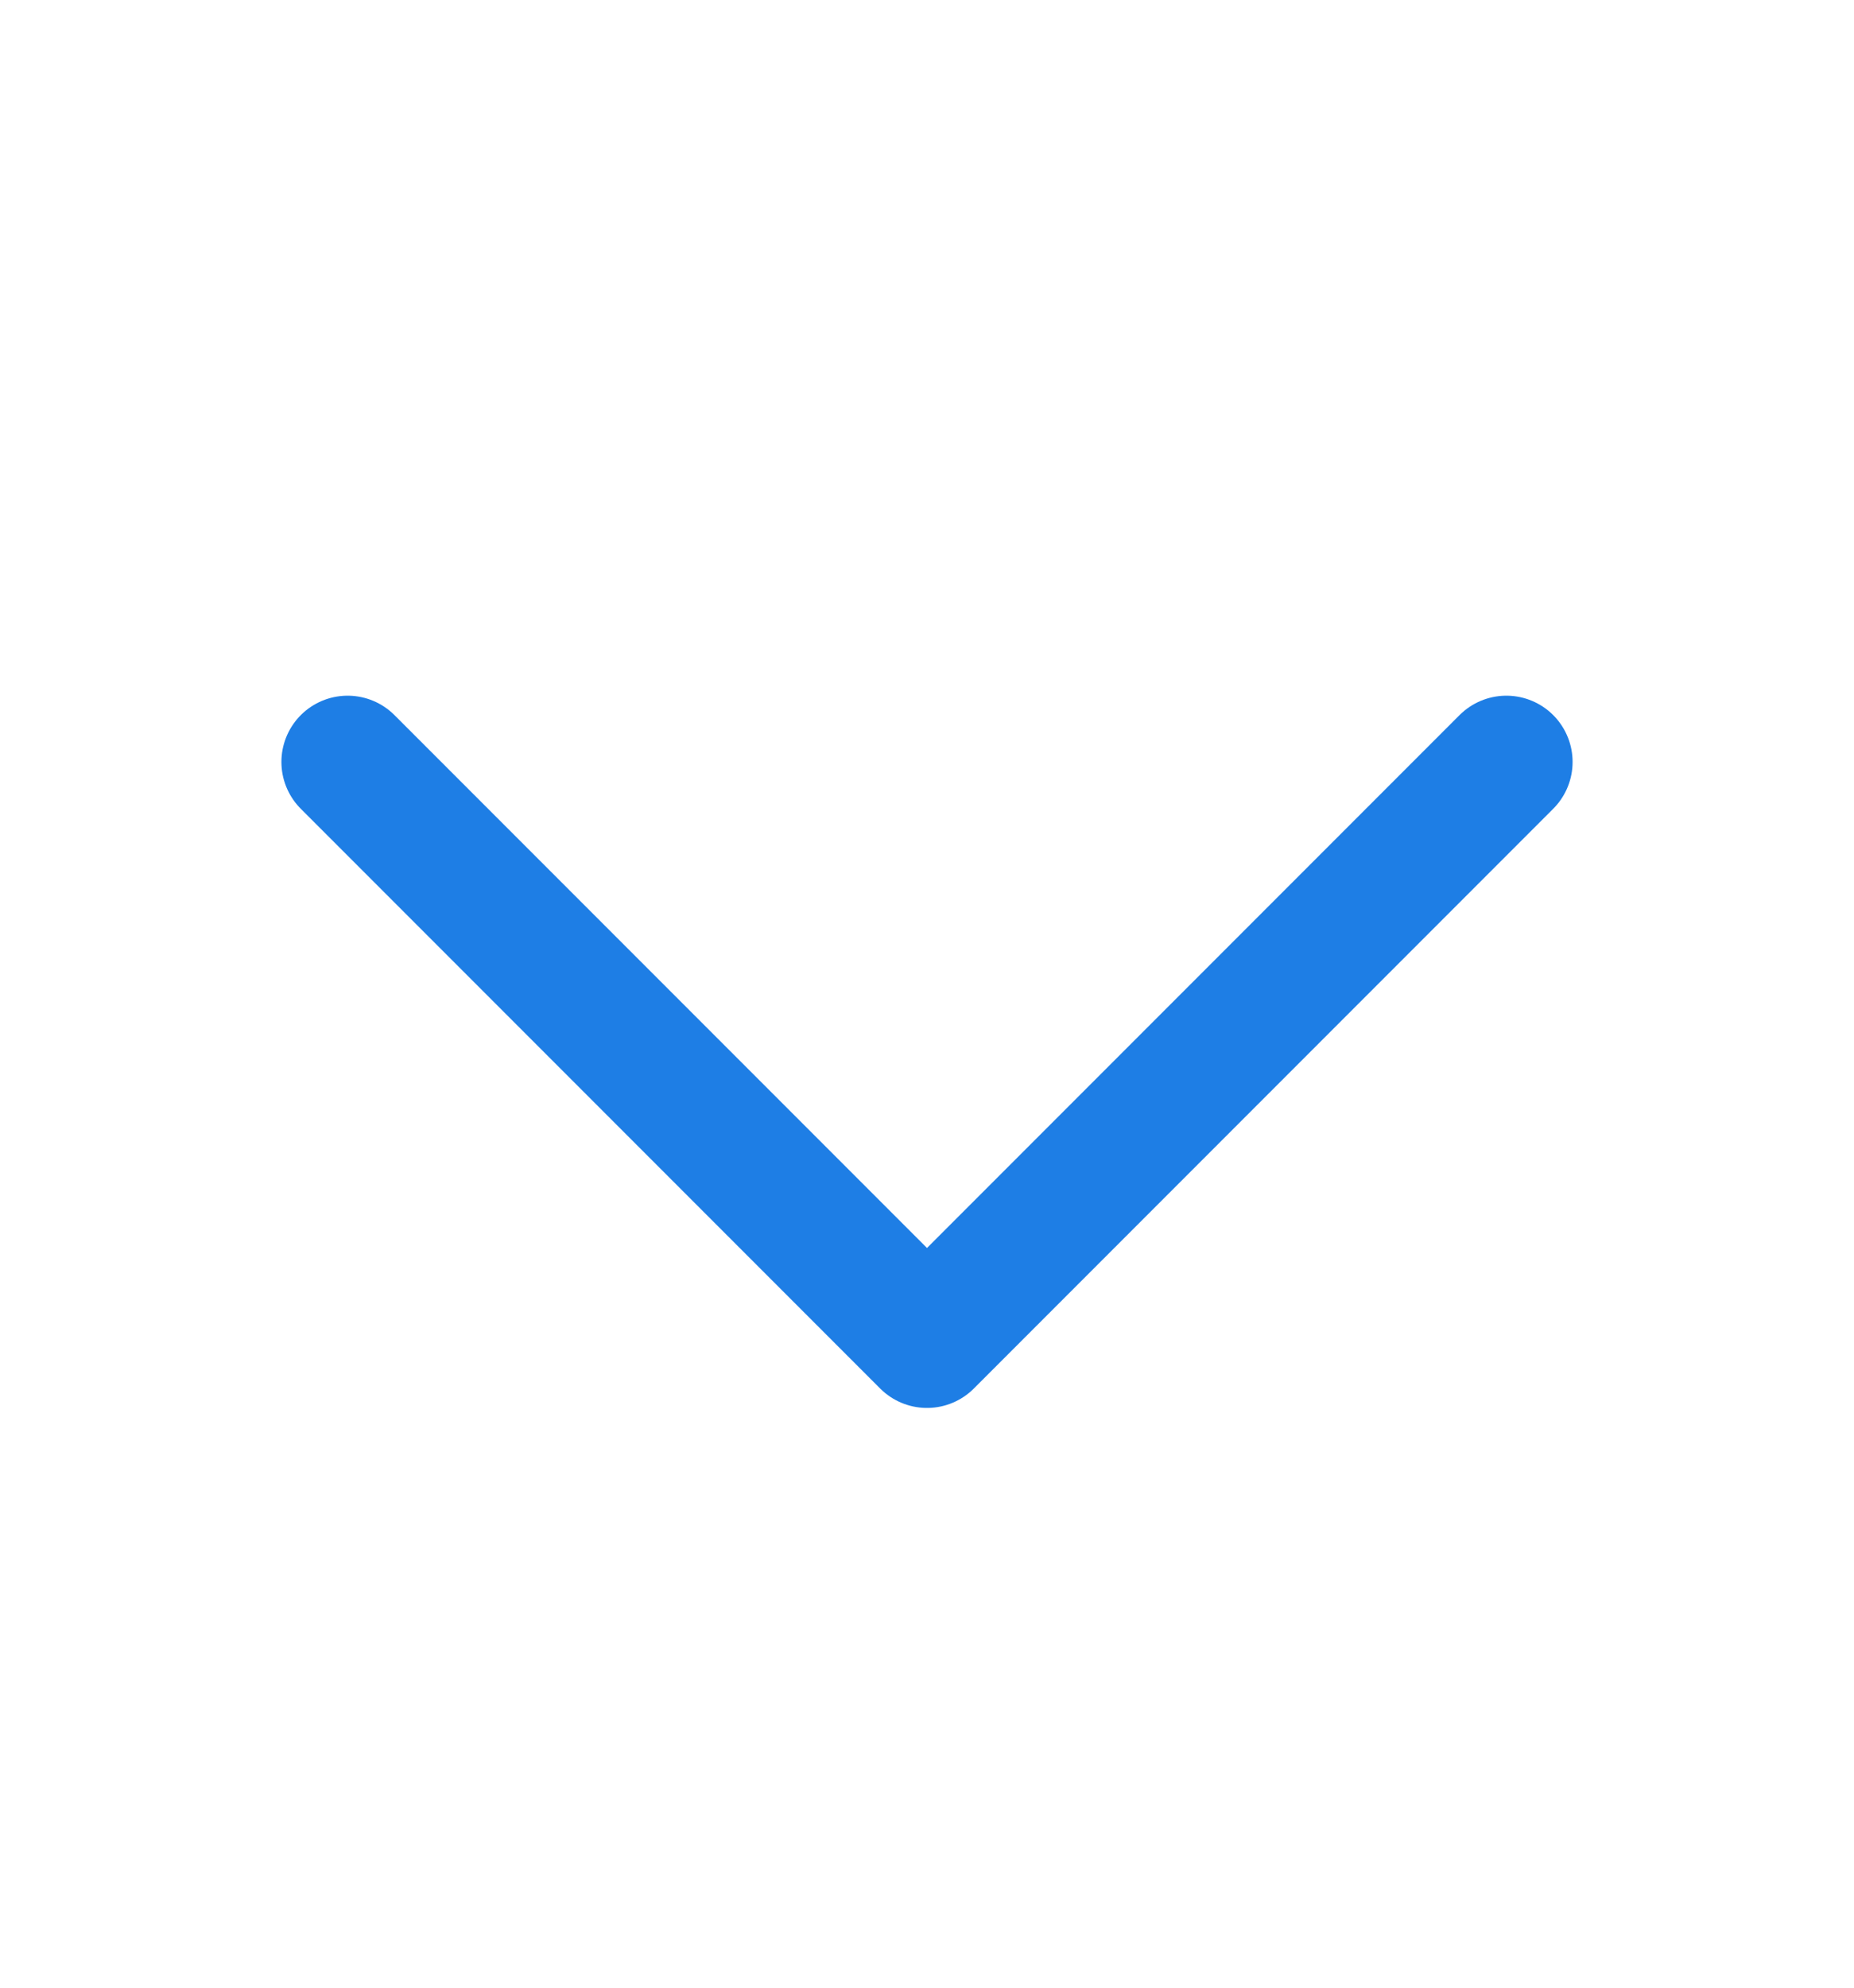<svg width="14" height="15" viewBox="0 0 14 15" fill="none" xmlns="http://www.w3.org/2000/svg">
<path d="M11.375 5.75L7 10.125L2.625 5.75" stroke="#1E7EE5" stroke-linecap="round" stroke-linejoin="round"/>
</svg>

